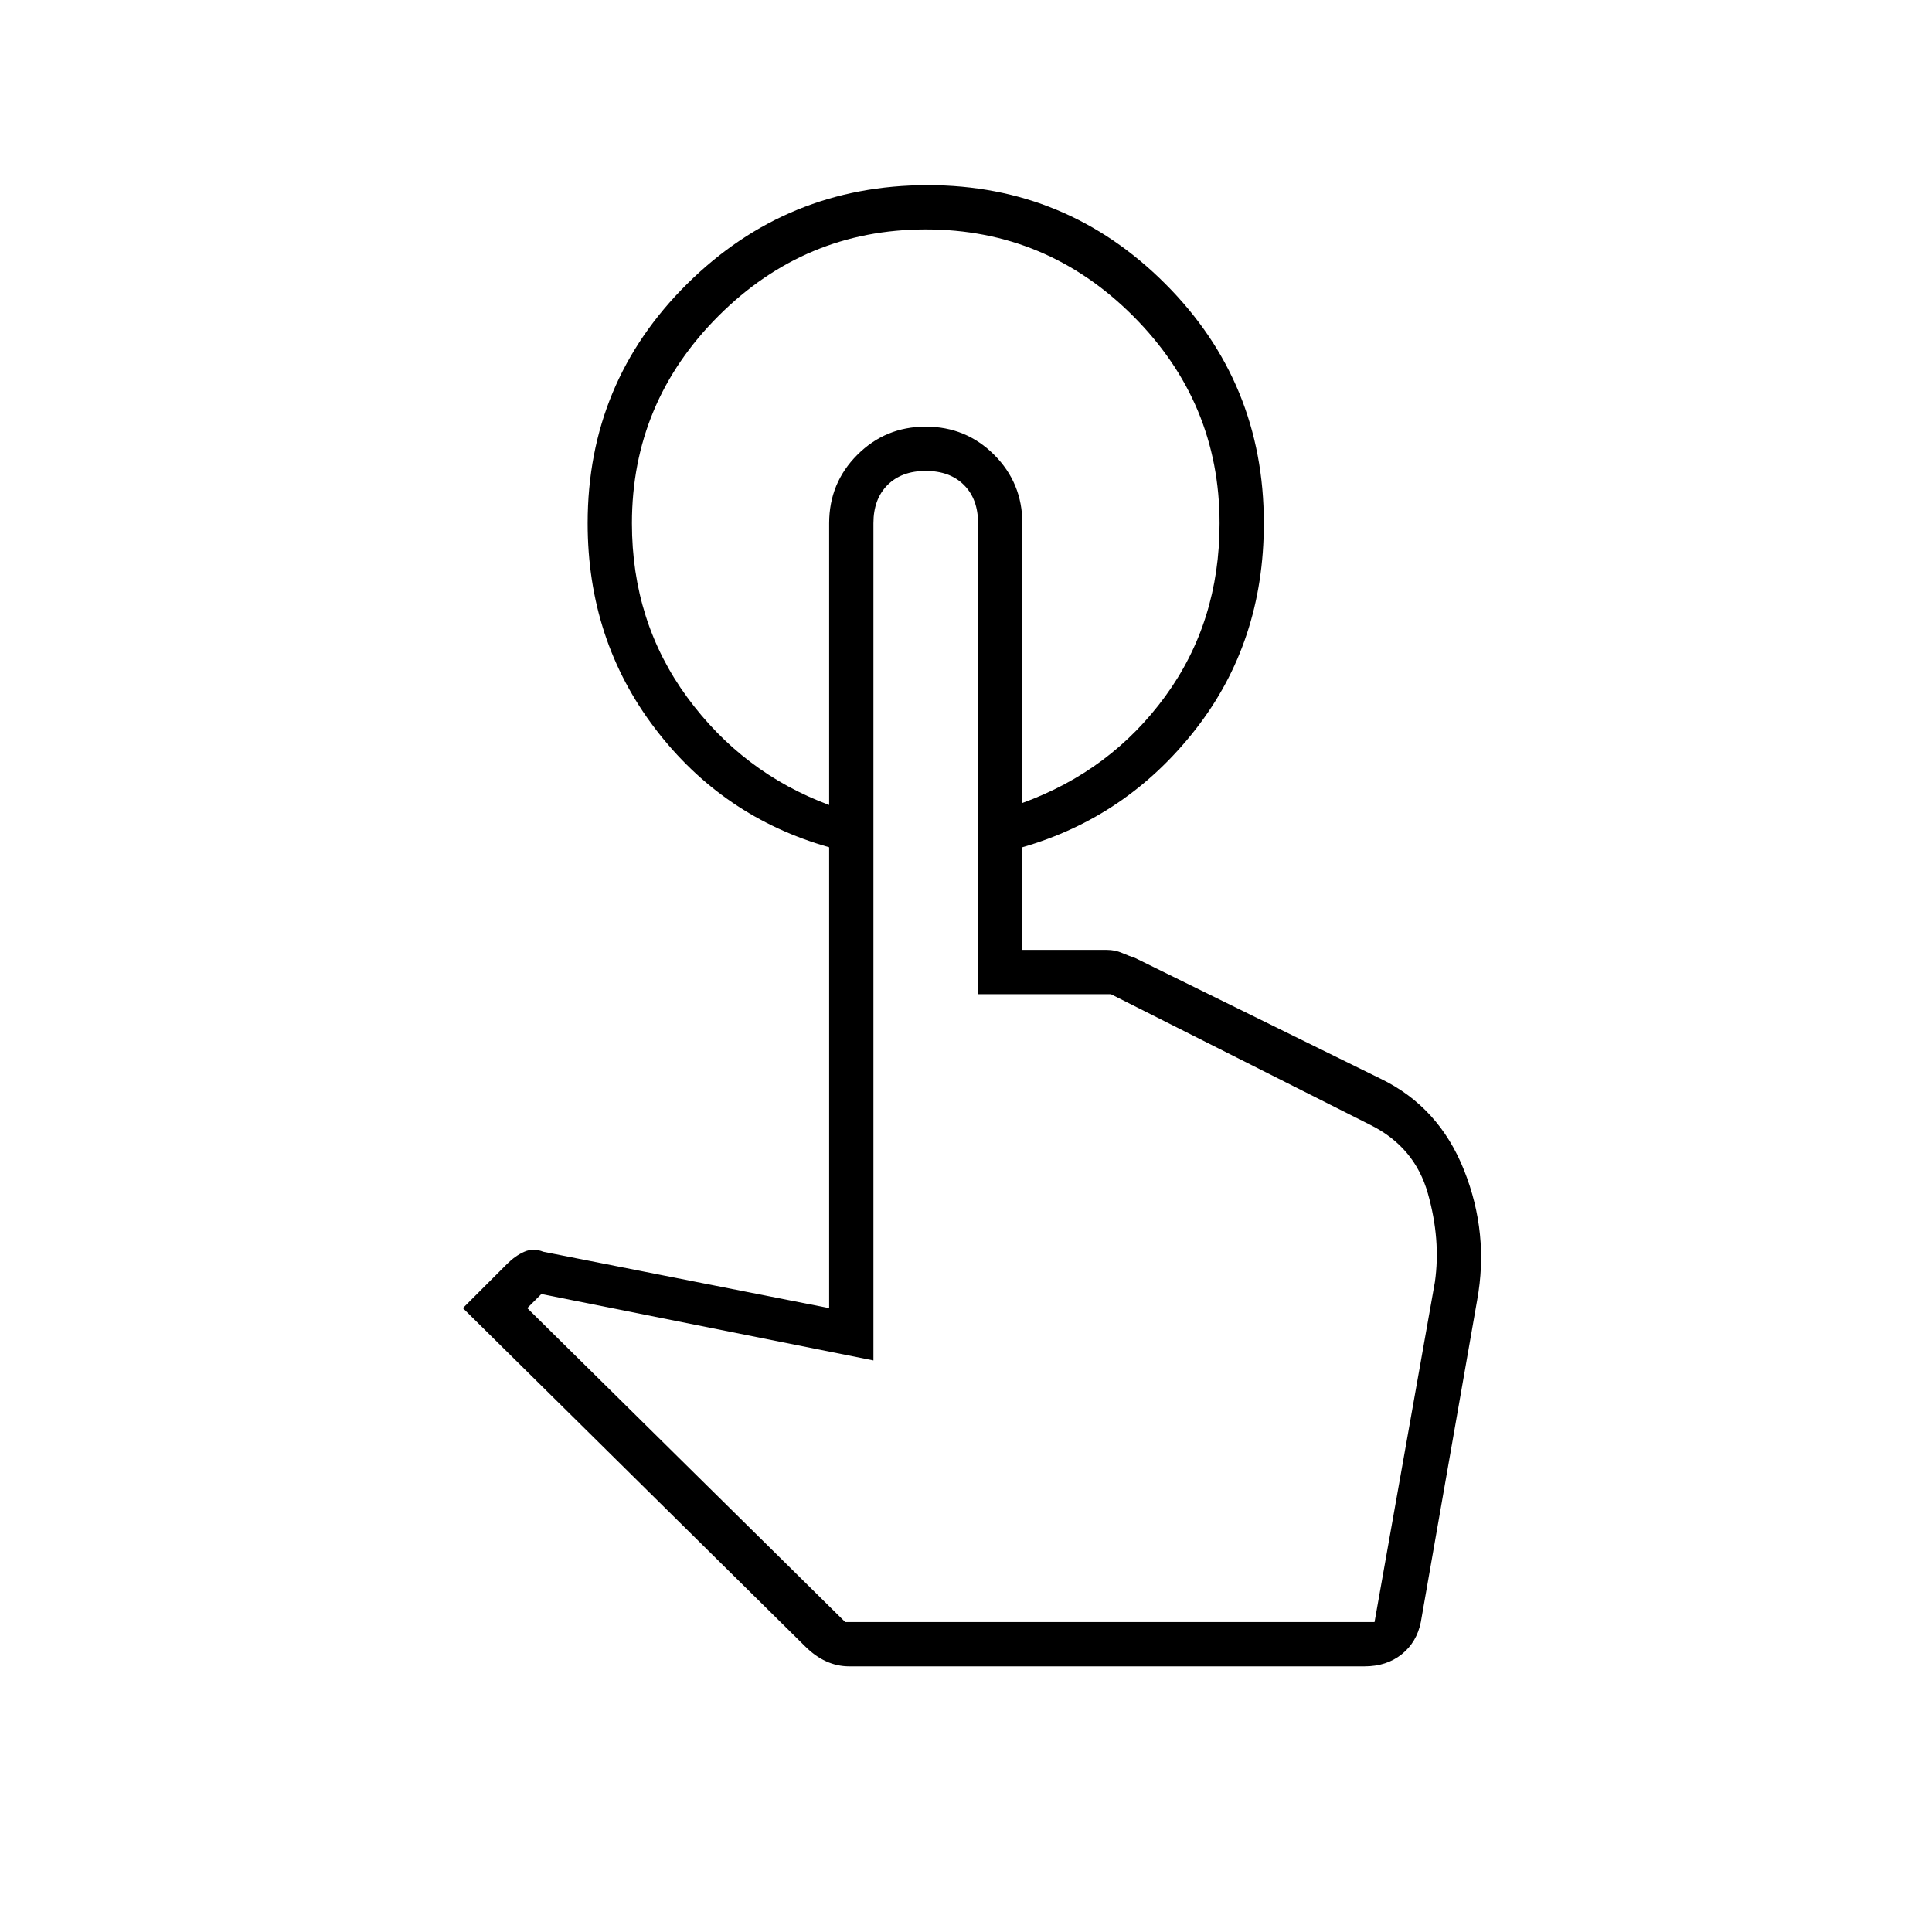 <svg xmlns="http://www.w3.org/2000/svg" height="48" width="48"><path d="M23.05 4.6q3.45 0 5.9 2.45T31.4 13q0 2.95-1.7 5.125t-4.3 2.925v-1.1q2.2-.8 3.55-2.65 1.35-1.85 1.35-4.3 0-3-2.15-5.15Q26 5.7 23 5.7q-3 0-5.15 2.15Q15.7 10 15.7 13q0 2.45 1.375 4.325T20.6 20v1.05q-2.65-.75-4.325-2.95Q14.6 15.9 14.6 13q0-3.5 2.475-5.95T23.05 4.6ZM21.1 41.4q-.3 0-.575-.125-.275-.125-.525-.375l-8.5-8.4 1.1-1.1q.2-.2.425-.3.225-.1.475 0l7.1 1.4V13q0-1 .7-1.7t1.7-.7q1 0 1.7.7t.7 1.7v10.6h2.1q.2 0 .375.075t.325.125l6.1 3q1.45.7 2.075 2.275Q37 30.65 36.7 32.3l-1.4 8q-.1.5-.475.8-.375.3-.925.3Zm-.1-1.1h13.15l1.5-8.45q.15-1.05-.175-2.2-.325-1.15-1.425-1.7L27.6 24.7h-3.3V13q0-.6-.35-.95T23 11.7q-.6 0-.95.35t-.35.95v20.8l-8.25-1.65-.35.35Zm13.15 0H21 34.15Z"/></svg>